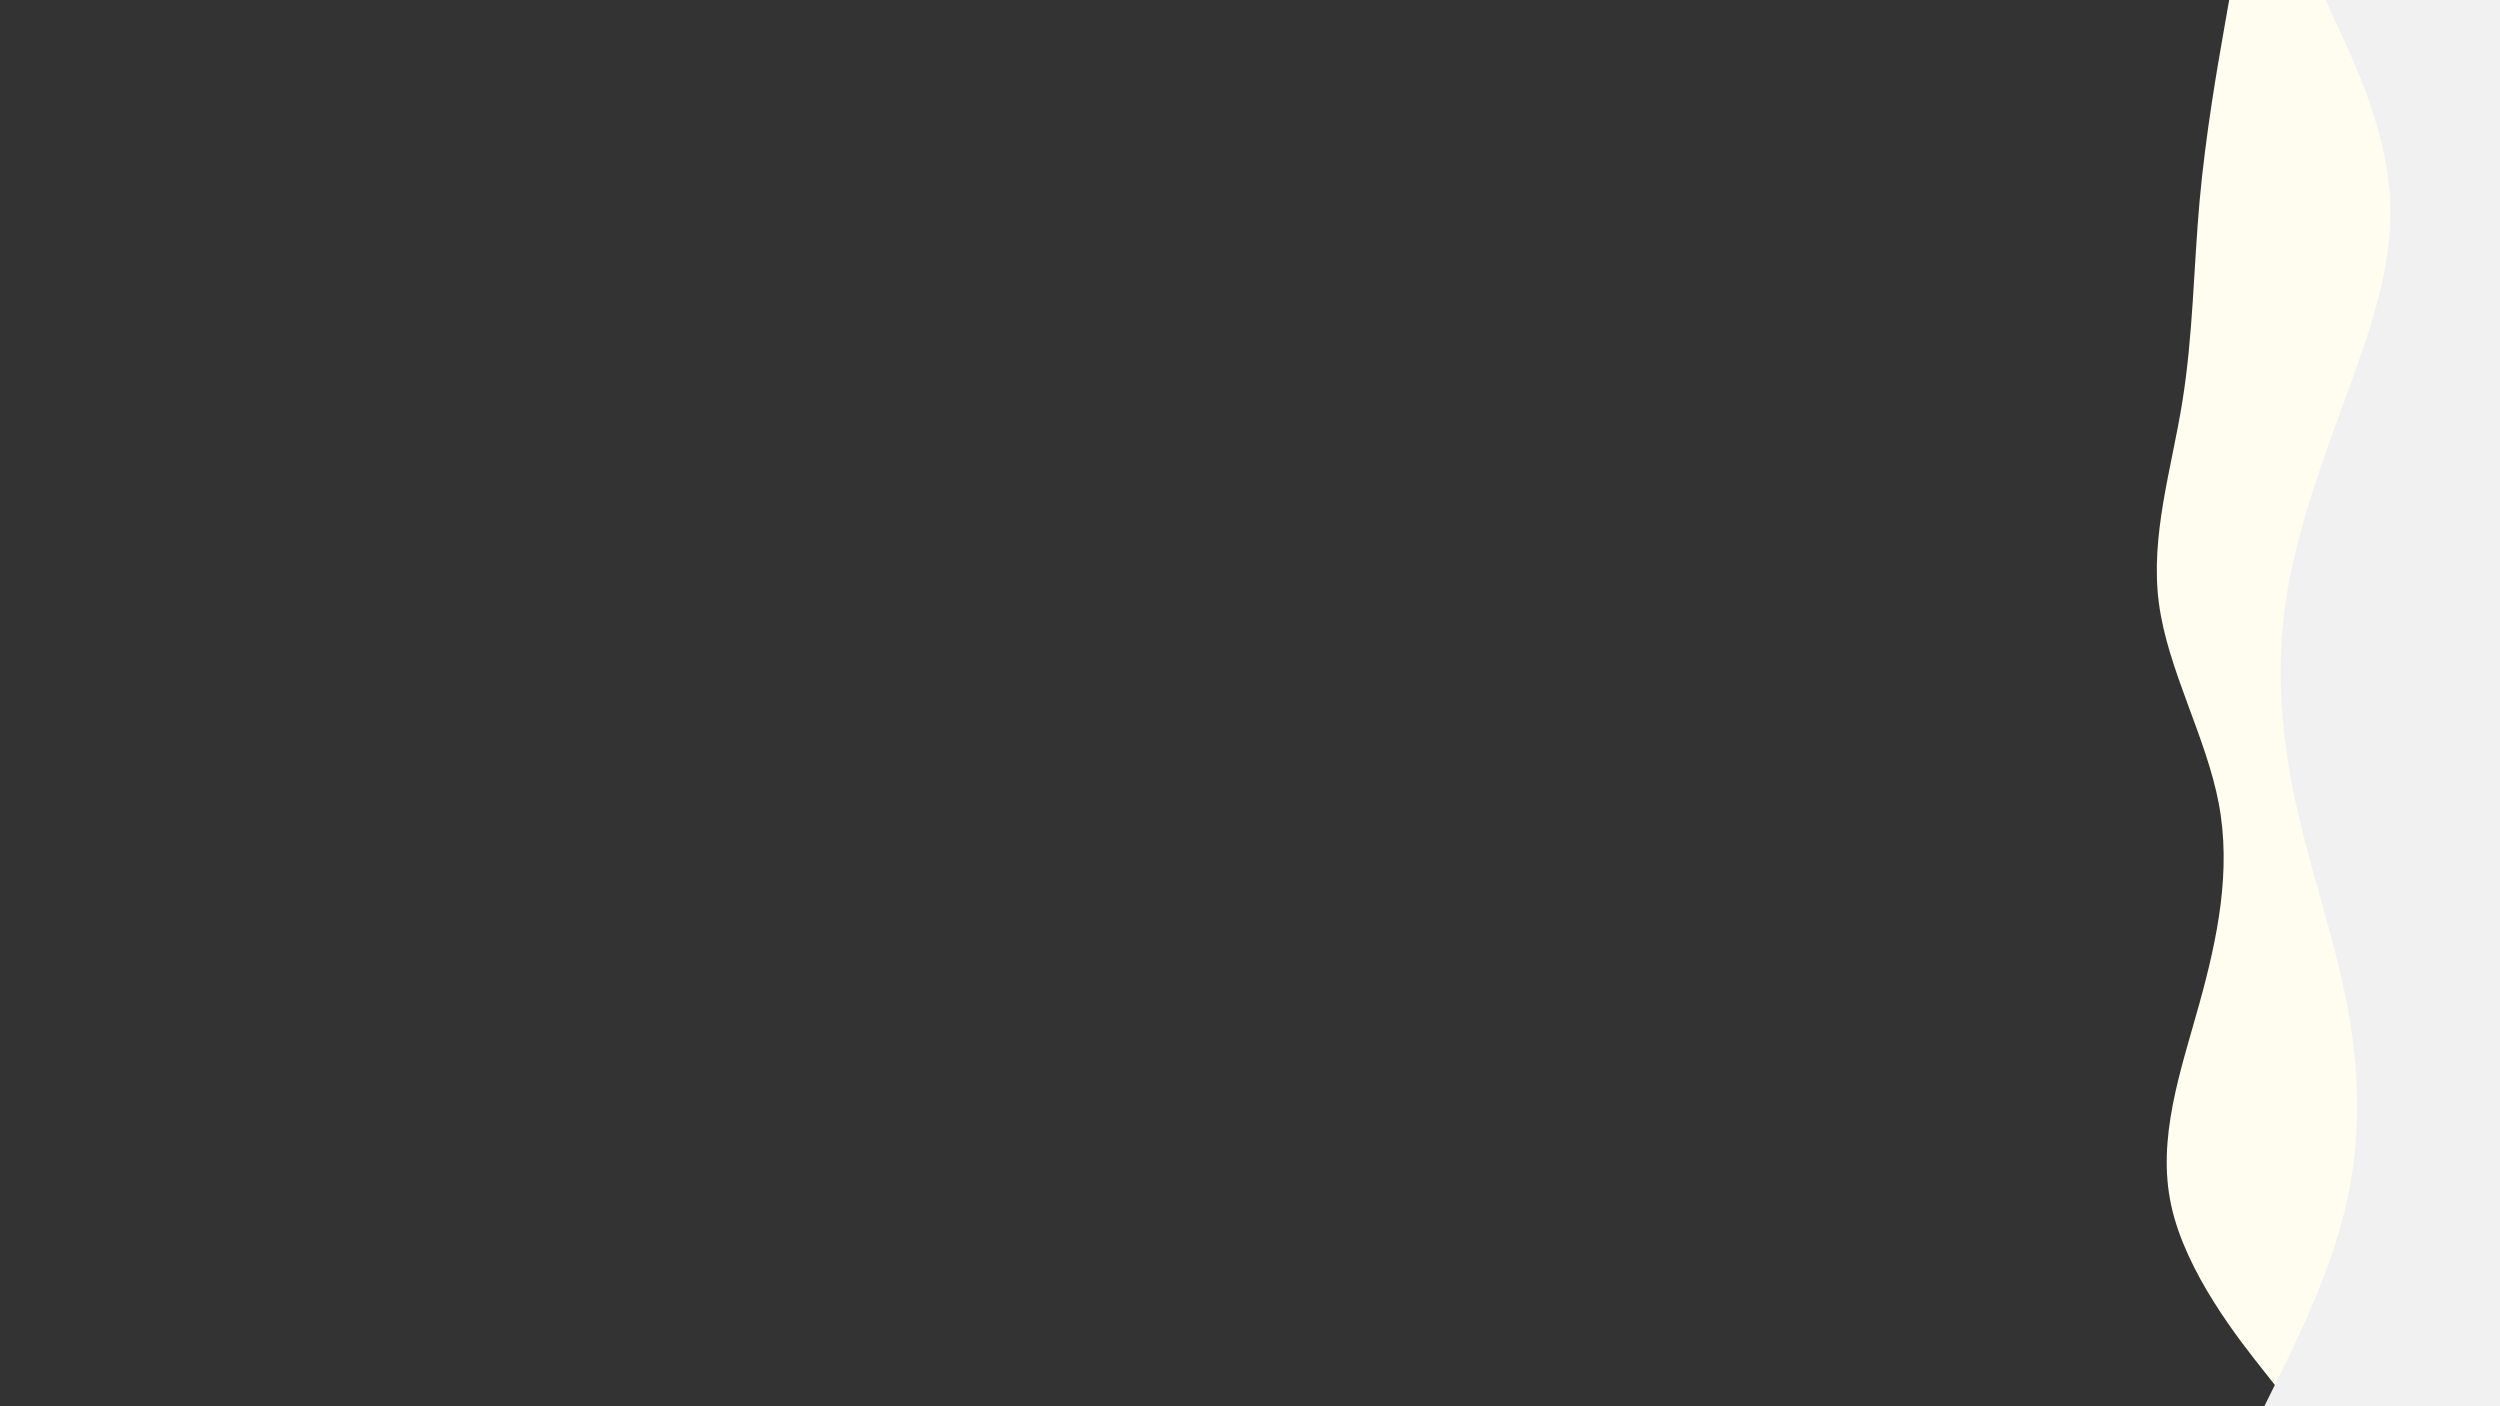<svg id="visual" viewBox="0 0 1920 1080" width="1920" height="1080" xmlns="http://www.w3.org/2000/svg" xmlns:xlink="http://www.w3.org/1999/xlink" version="1.1"><rect x="0" y="0" width="1920" height="1080" fill="#333333" stroke="none"/><path d="M1760 1080L1739.7 1054.3C1719.3 1028.7 1678.7 977.3 1667.5 925.8C1656.3 874.3 1674.7 822.7 1689 771.2C1703.3 719.7 1713.7 668.3 1704 617C1694.3 565.7 1664.7 514.3 1658 463C1651.3 411.7 1667.7 360.3 1676 308.8C1684.3 257.3 1684.7 205.7 1689.3 154.2C1694 102.7 1703 51.3 1707.5 25.7L1712 0L1920 0L1920 25.7C1920 51.3 1920 102.7 1920 154.2C1920 205.7 1920 257.3 1920 308.8C1920 360.3 1920 411.7 1920 463C1920 514.3 1920 565.7 1920 617C1920 668.3 1920 719.7 1920 771.2C1920 822.7 1920 874.3 1920 925.8C1920 977.3 1920 1028.7 1920 1054.3L1920 1080Z" fill="#fffdef"></path><path d="M1739 1080L1751.7 1054.3C1764.3 1028.7 1789.7 977.3 1801.7 925.8C1813.7 874.3 1812.3 822.7 1802.5 771.2C1792.7 719.7 1774.3 668.3 1763.2 617C1752 565.7 1748 514.3 1755.3 463C1762.7 411.7 1781.3 360.3 1800.2 308.8C1819 257.3 1838 205.7 1835.7 154.2C1833.3 102.7 1809.7 51.3 1797.8 25.7L1786 0L1920 0L1920 25.7C1920 51.3 1920 102.7 1920 154.2C1920 205.7 1920 257.3 1920 308.8C1920 360.3 1920 411.7 1920 463C1920 514.3 1920 565.7 1920 617C1920 668.3 1920 719.7 1920 771.2C1920 822.7 1920 874.3 1920 925.8C1920 977.3 1920 1028.7 1920 1054.3L1920 1080Z" fill="#f1f1f1"></path></svg>